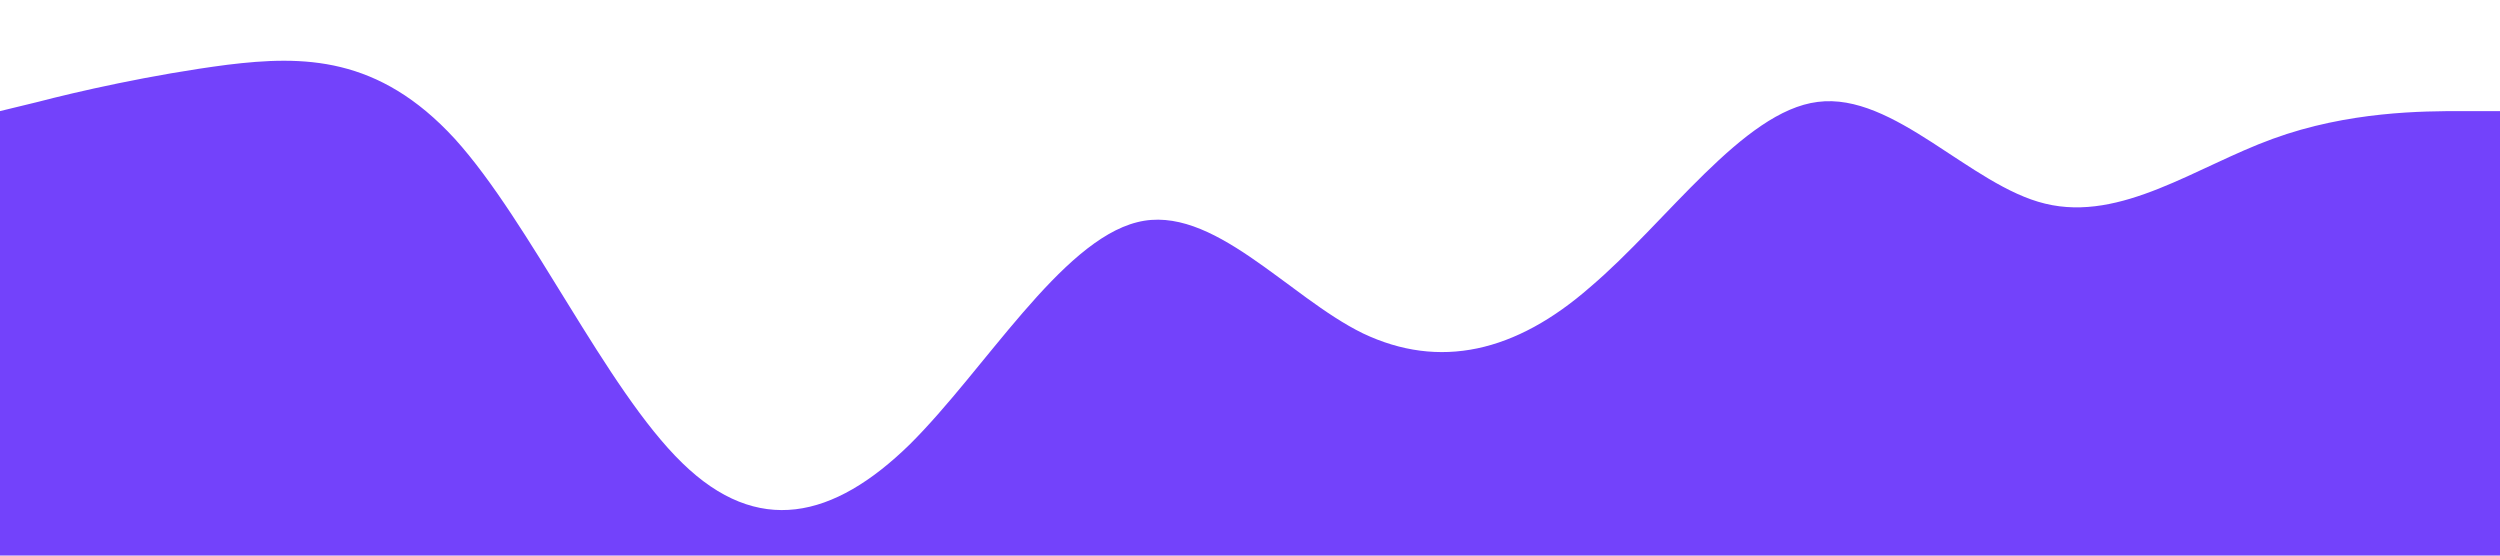 <svg xmlns="http://www.w3.org/2000/svg" viewBox="0 0 1440 320"><path fill="#7342fb" fill-opacity="1" d="M0,64L21.8,58.7C43.6,53,87,43,131,37.3C174.5,32,218,32,262,80C305.5,128,349,224,393,266.7C436.4,309,480,299,524,256C567.3,213,611,139,655,128C698.2,117,742,171,785,192C829.1,213,873,203,916,165.3C960,128,1004,64,1047,58.7C1090.9,53,1135,107,1178,117.3C1221.8,128,1265,96,1309,80C1352.7,64,1396,64,1418,64L1440,64L1440,320L1418.2,320C1396.4,320,1353,320,1309,320C1265.5,320,1222,320,1178,320C1134.5,320,1091,320,1047,320C1003.6,320,960,320,916,320C872.7,320,829,320,785,320C741.8,320,698,320,655,320C610.9,320,567,320,524,320C480,320,436,320,393,320C349.1,320,305,320,262,320C218.2,320,175,320,131,320C87.3,320,44,320,22,320L0,320Z"></path></svg>
